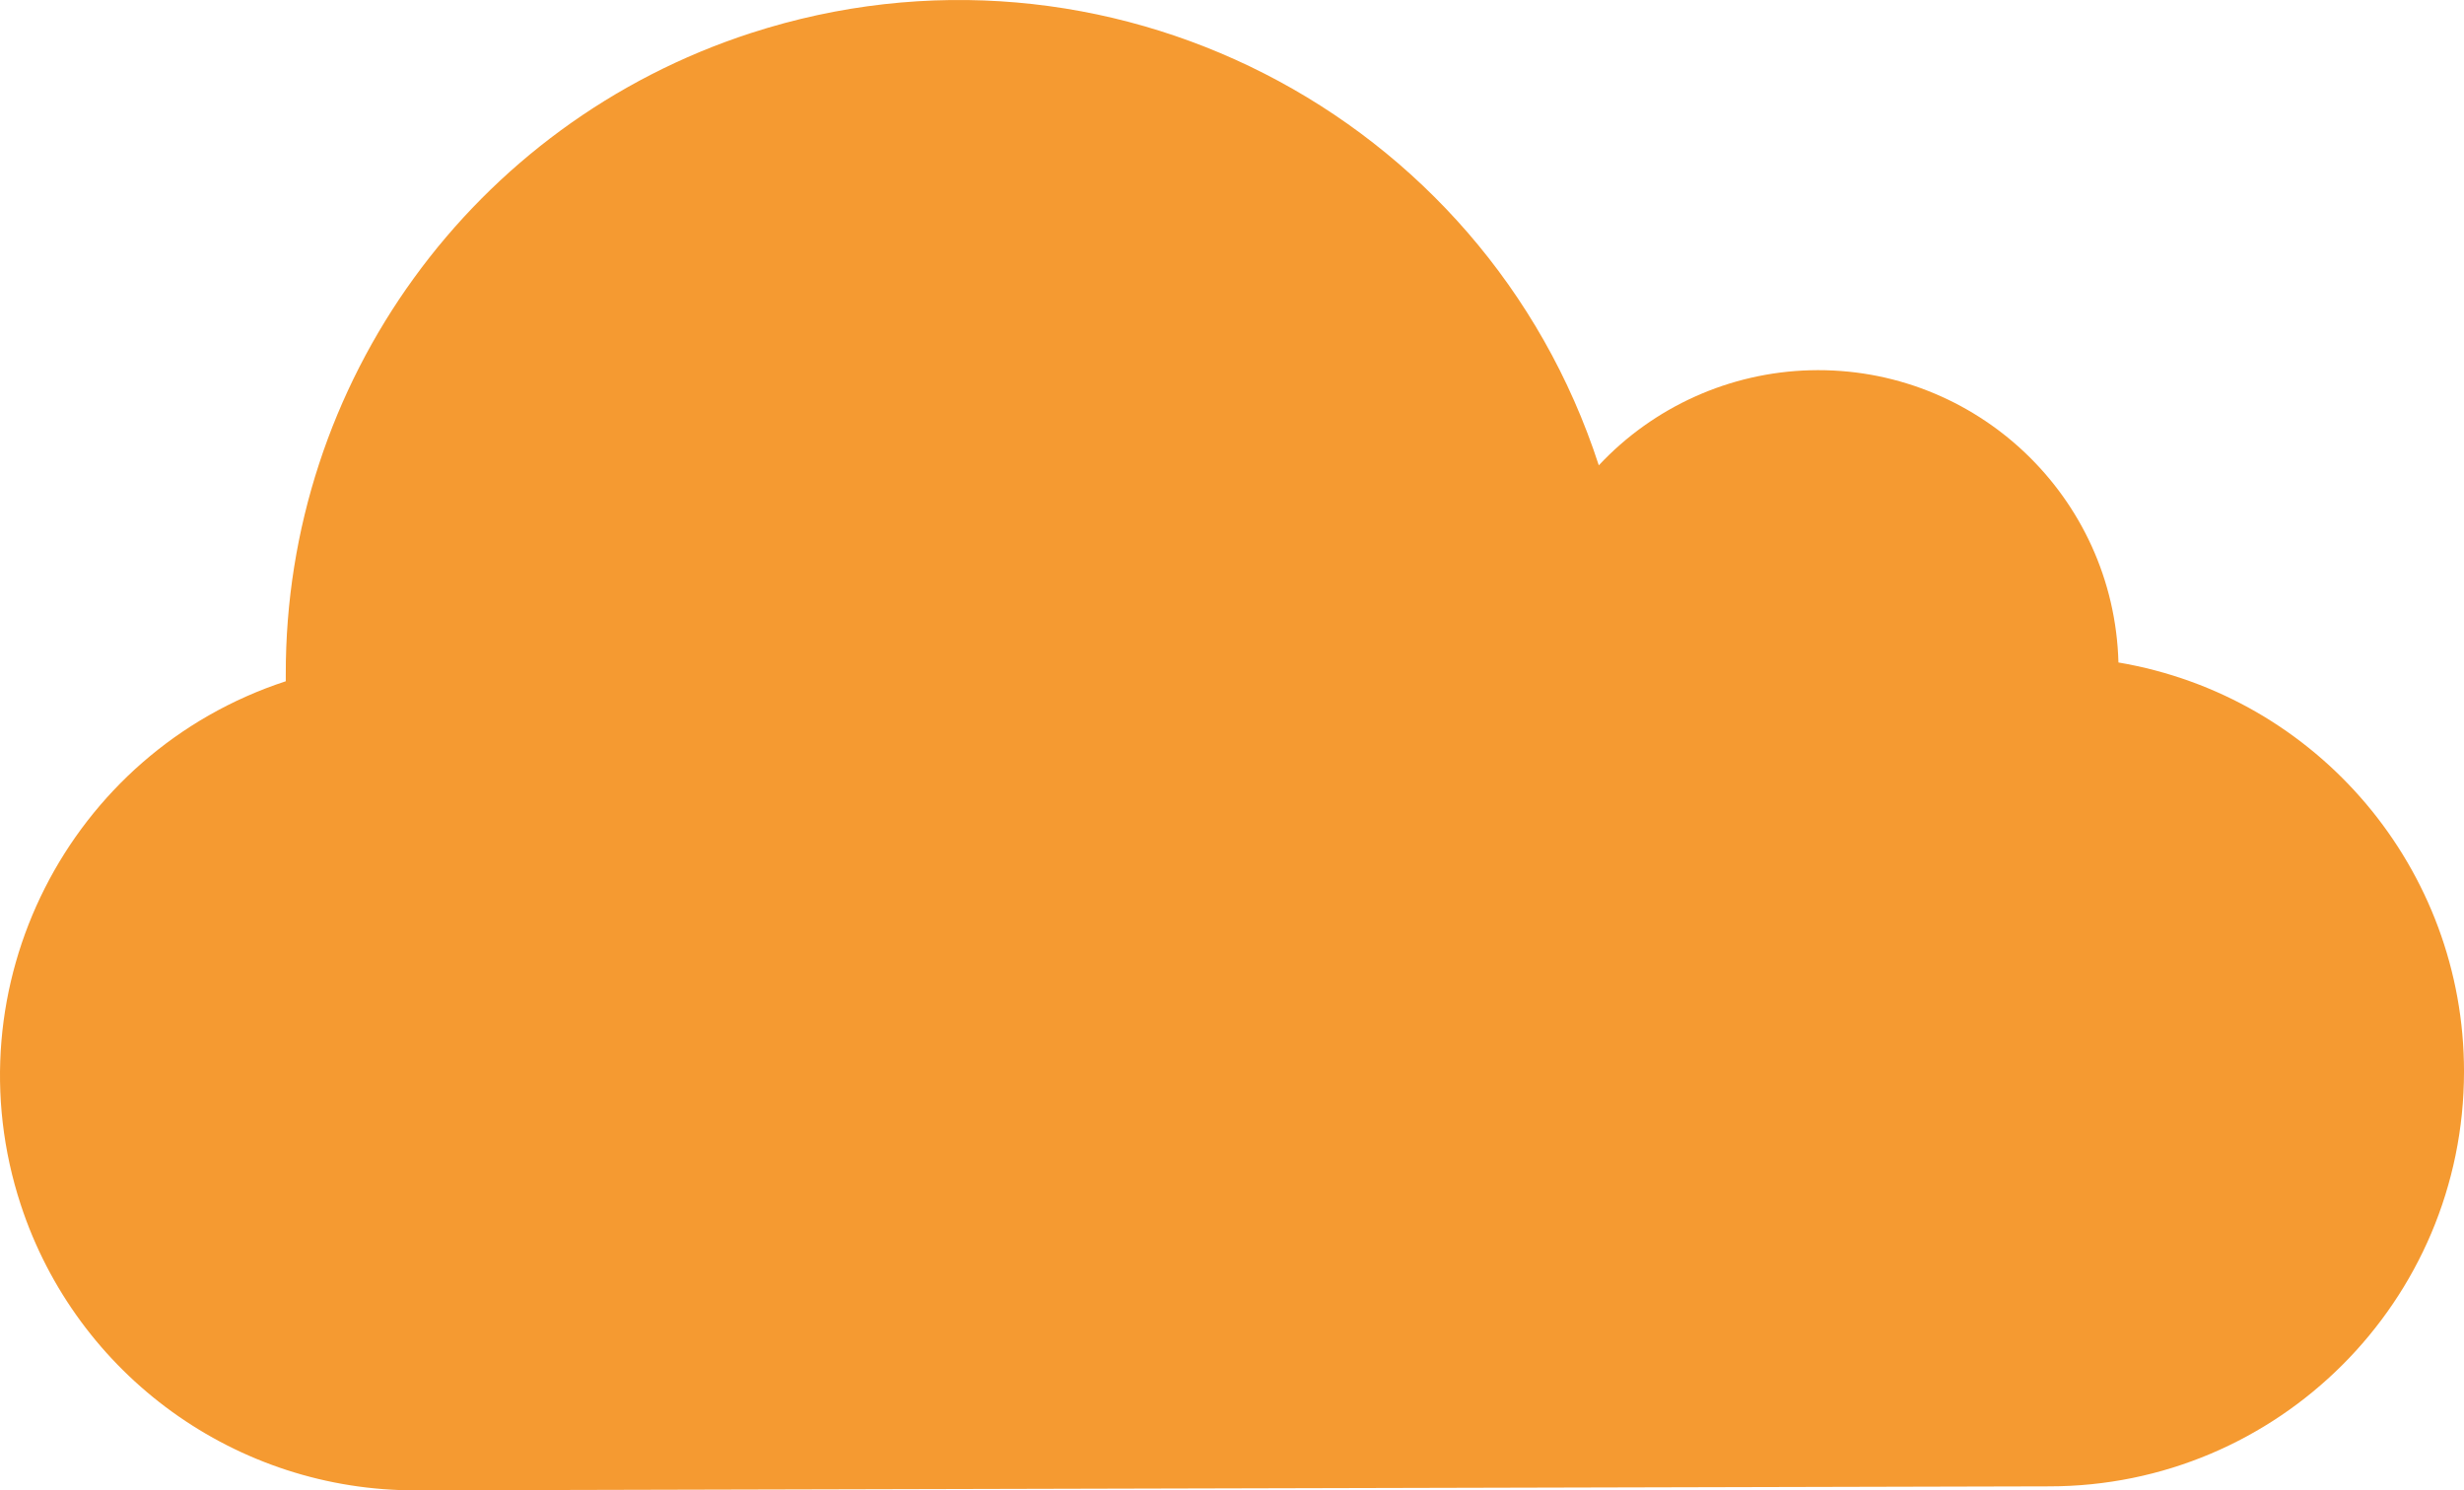 <svg version="1.1" id="图层_1" x="0px" y="0px" width="229.573px" height="138.879px" viewBox="0 0 229.573 138.879" enable-background="new 0 0 229.573 138.879" xml:space="preserve" xmlns="http://www.w3.org/2000/svg" xmlns:xlink="http://www.w3.org/1999/xlink" xmlns:xml="http://www.w3.org/XML/1998/namespace">
  <path fill="#F59A31" d="M197.378,61.733c-0.414-15.452-13.275-27.643-28.727-27.23c-7.482,0.201-14.574,3.392-19.689,8.859
	C138.271,10.425,102.907-7.611,69.97,3.079c-25.896,8.404-43.408,32.562-43.344,59.79c0.004,0.214,0,0.401,0,0.613
	C6.339,70.134-4.716,91.973,1.933,112.261c5.225,15.931,20.119,26.681,36.883,26.617l152.08-0.372
	c21.352,0.013,38.666-17.289,38.678-38.64C229.583,81.004,215.978,64.887,197.378,61.733z" class="color c1"/>
</svg>